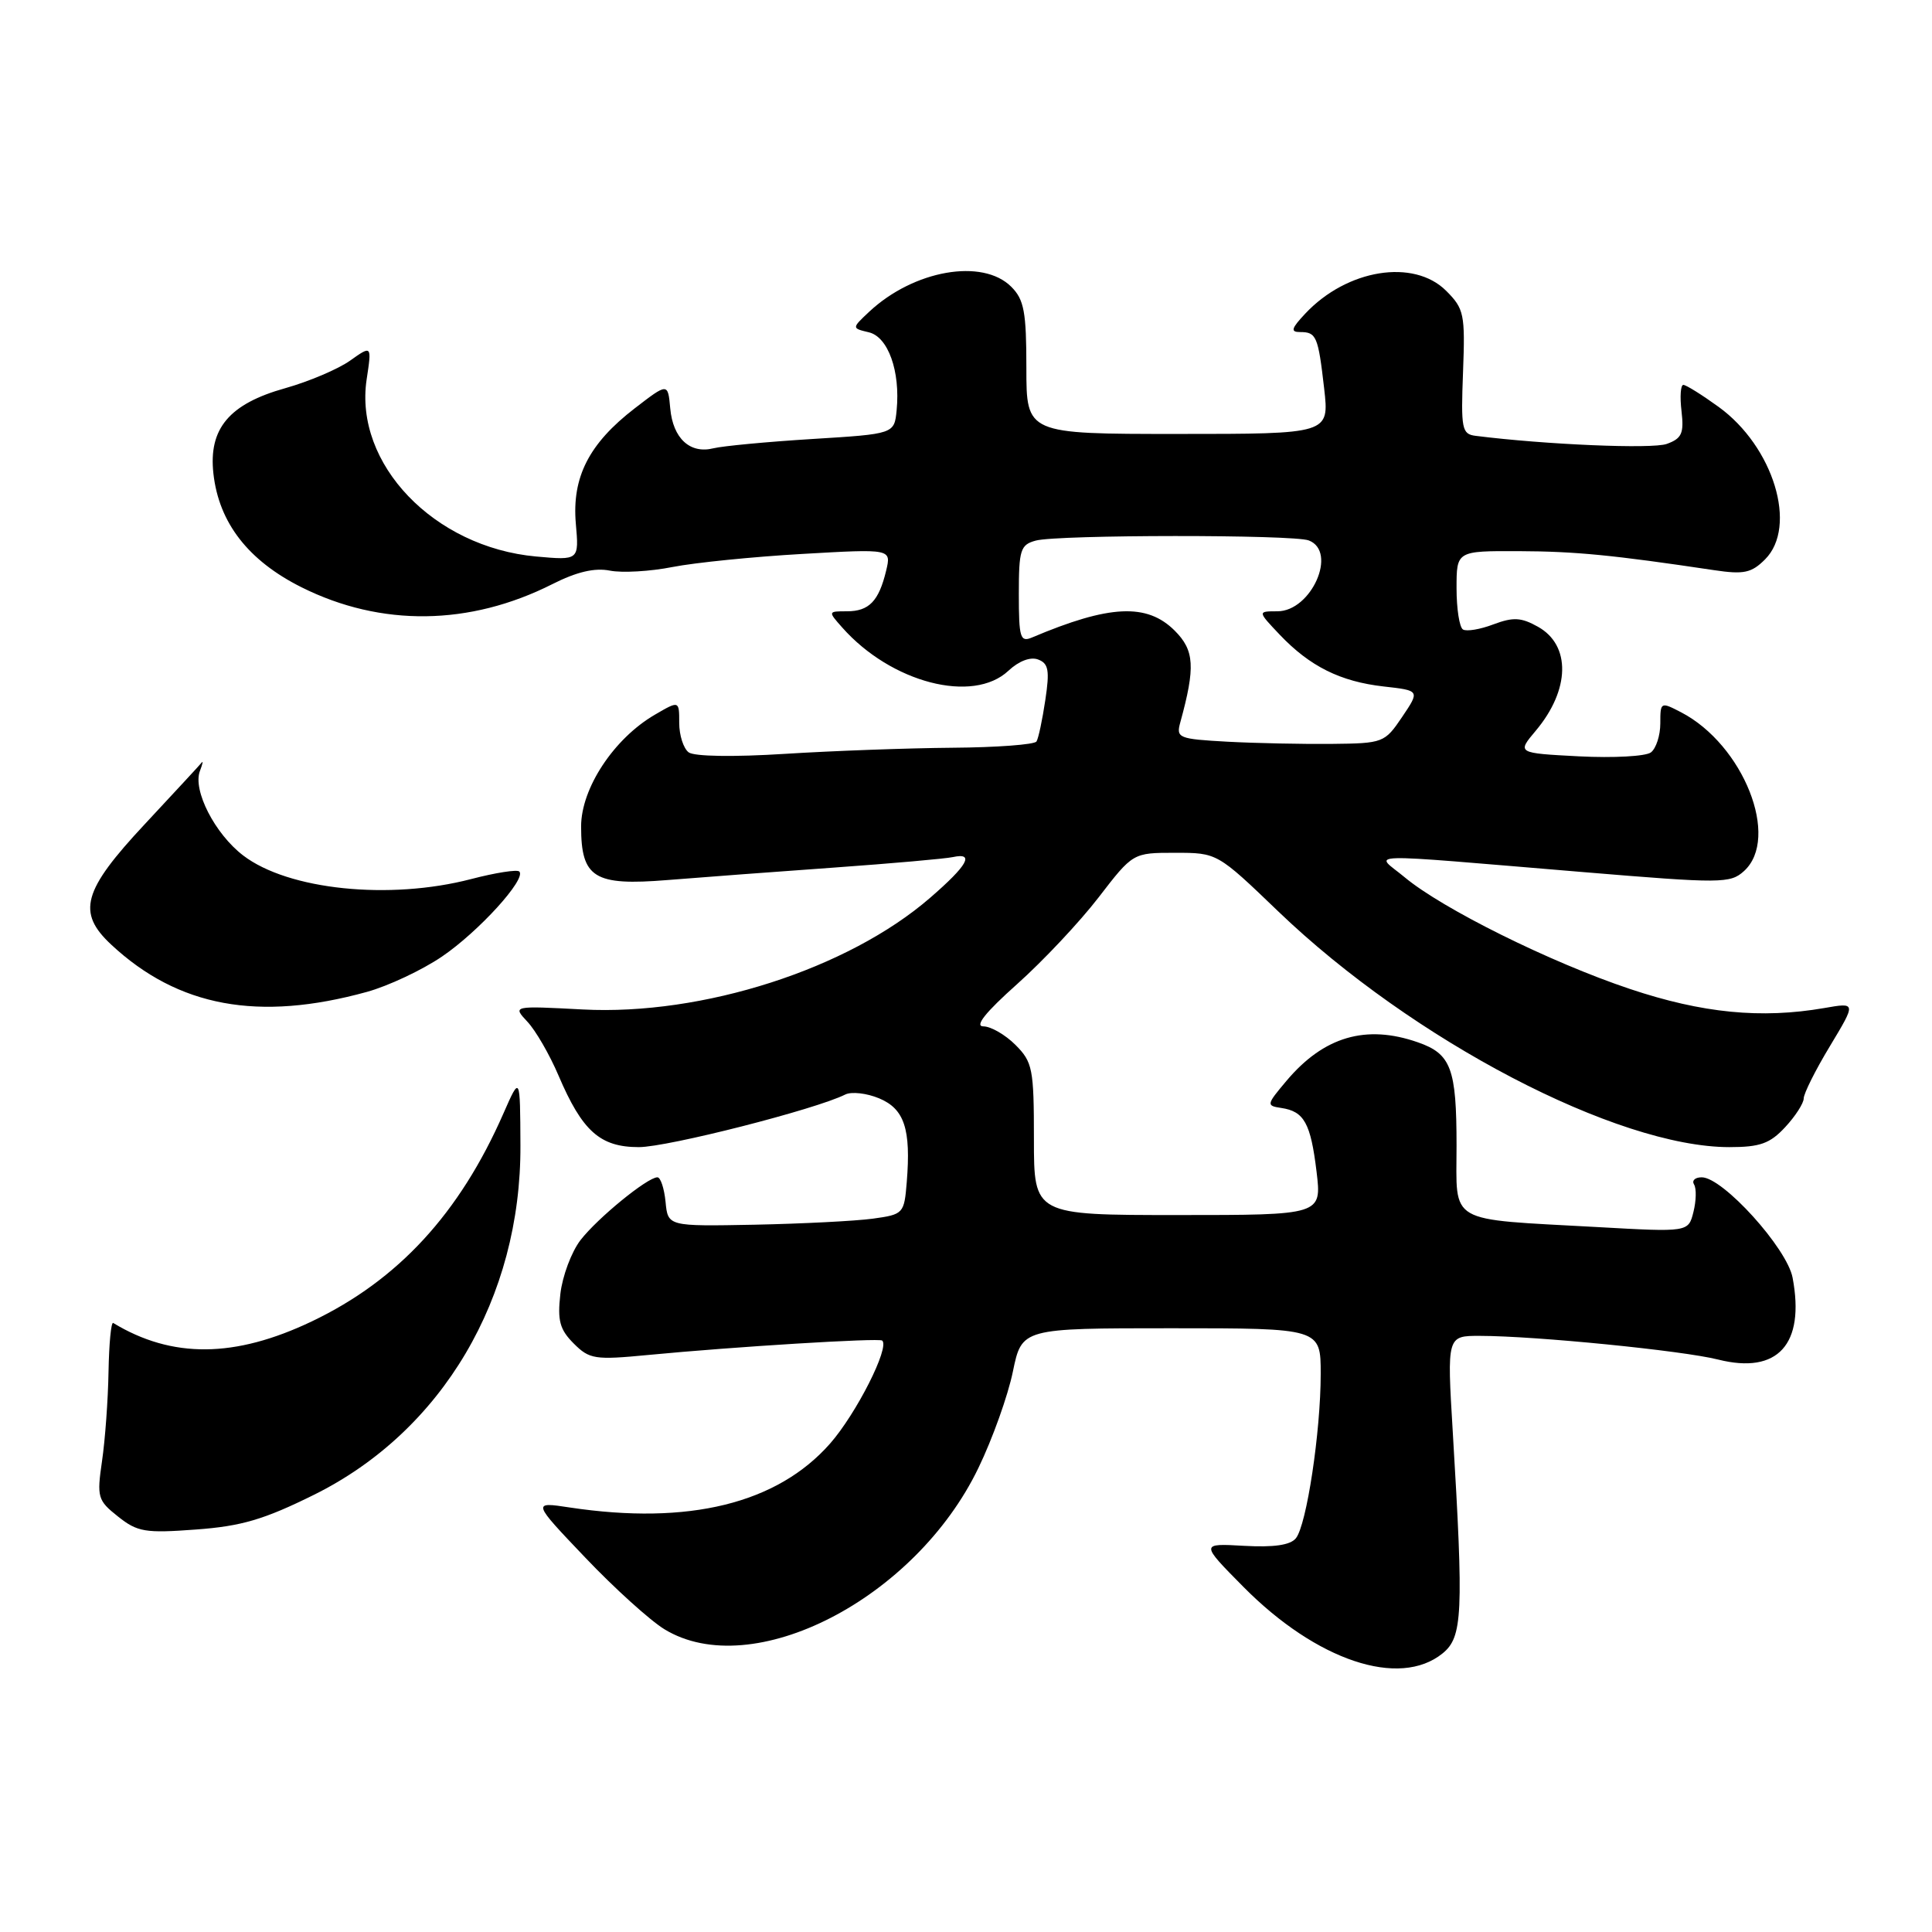 <?xml version="1.0" encoding="UTF-8" standalone="no"?>
<!DOCTYPE svg PUBLIC "-//W3C//DTD SVG 1.1//EN" "http://www.w3.org/Graphics/SVG/1.1/DTD/svg11.dtd" >
<svg xmlns="http://www.w3.org/2000/svg" xmlns:xlink="http://www.w3.org/1999/xlink" version="1.1" viewBox="0 0 256 256">
 <g >
 <path fill="currentColor"
d=" M 191.14 219.09 C 193.81 216.93 193.95 213.89 192.50 189.75 C 191.73 177.00 191.73 177.00 196.11 177.01 C 203.47 177.02 222.96 178.96 227.67 180.15 C 235.56 182.13 239.19 178.14 237.53 169.31 C 236.80 165.40 228.29 156.00 225.49 156.00 C 224.60 156.00 224.15 156.43 224.47 156.95 C 224.80 157.48 224.76 159.11 224.39 160.59 C 223.72 163.27 223.72 163.27 211.61 162.59 C 191.56 161.48 193.00 162.31 193.00 151.82 C 193.00 141.57 192.28 139.64 187.87 138.11 C 181.00 135.71 175.41 137.35 170.47 143.21 C 167.80 146.38 167.77 146.51 169.77 146.81 C 172.81 147.26 173.67 148.82 174.45 155.25 C 175.14 161.00 175.14 161.00 156.07 161.00 C 137.00 161.00 137.00 161.00 137.00 150.95 C 137.00 141.62 136.83 140.73 134.55 138.45 C 133.20 137.10 131.28 136.00 130.30 136.00 C 129.10 135.99 130.59 134.13 134.76 130.41 C 138.20 127.34 143.07 122.16 145.57 118.91 C 150.12 113.00 150.12 113.00 155.70 113.00 C 161.29 113.00 161.29 113.00 169.39 120.78 C 187.18 137.85 214.26 152.00 229.15 152.00 C 233.21 152.00 234.53 151.53 236.55 149.35 C 237.90 147.90 239.00 146.18 239.00 145.55 C 239.00 144.91 240.56 141.78 242.48 138.61 C 245.96 132.83 245.96 132.83 241.73 133.57 C 233.36 135.02 225.55 134.25 215.97 131.04 C 205.44 127.52 191.11 120.41 186.11 116.23 C 182.17 112.95 179.35 113.03 209.83 115.56 C 228.09 117.08 229.26 117.07 231.08 115.43 C 235.92 111.05 231.02 98.68 222.75 94.38 C 220.05 92.98 220.00 93.00 220.00 95.85 C 220.00 97.45 219.44 99.18 218.75 99.70 C 218.06 100.22 213.79 100.45 209.25 100.22 C 201.00 99.79 201.00 99.79 203.50 96.82 C 208.05 91.41 208.17 85.50 203.79 83.05 C 201.56 81.80 200.51 81.75 197.89 82.73 C 196.14 83.40 194.32 83.70 193.85 83.41 C 193.38 83.12 193.00 80.66 193.00 77.94 C 193.00 73.00 193.00 73.00 201.25 73.03 C 208.77 73.06 213.68 73.54 227.13 75.55 C 231.07 76.14 232.08 75.92 233.88 74.12 C 238.23 69.77 235.00 59.18 227.72 53.91 C 225.51 52.31 223.41 51.00 223.05 51.00 C 222.69 51.00 222.58 52.57 222.81 54.48 C 223.15 57.42 222.85 58.10 220.86 58.82 C 218.94 59.52 204.79 58.92 195.52 57.75 C 193.70 57.52 193.57 56.84 193.86 49.29 C 194.15 41.62 194.00 40.91 191.63 38.54 C 187.33 34.24 178.48 35.66 172.95 41.56 C 171.10 43.53 170.97 44.00 172.27 44.00 C 174.43 44.00 174.66 44.54 175.46 51.50 C 176.14 57.50 176.14 57.50 156.07 57.50 C 136.00 57.50 136.00 57.50 136.00 48.75 C 136.00 41.33 135.70 39.70 134.00 38.00 C 130.19 34.19 121.07 35.79 115.17 41.31 C 112.85 43.49 112.85 43.49 115.12 44.03 C 117.68 44.63 119.31 49.19 118.81 54.35 C 118.50 57.50 118.50 57.50 107.62 58.17 C 101.64 58.54 95.75 59.10 94.54 59.40 C 91.43 60.18 89.17 58.09 88.81 54.11 C 88.50 50.72 88.50 50.72 84.10 54.11 C 78.04 58.78 75.77 63.23 76.30 69.38 C 76.73 74.25 76.73 74.25 71.04 73.74 C 57.49 72.51 46.91 61.46 48.58 50.29 C 49.27 45.74 49.27 45.74 46.38 47.79 C 44.80 48.91 40.94 50.55 37.82 51.43 C 30.37 53.51 27.61 56.79 28.28 62.77 C 29.01 69.28 32.90 74.29 39.96 77.82 C 50.49 83.08 62.24 82.93 73.19 77.40 C 76.41 75.77 78.80 75.21 80.81 75.61 C 82.42 75.93 86.16 75.72 89.12 75.13 C 92.08 74.55 99.81 73.77 106.30 73.40 C 118.11 72.72 118.11 72.72 117.42 75.61 C 116.45 79.66 115.15 81.00 112.22 81.00 C 109.71 81.00 109.70 81.01 111.60 83.15 C 118.08 90.47 128.93 93.29 133.63 88.87 C 135.01 87.58 136.55 87.00 137.56 87.39 C 138.94 87.91 139.10 88.84 138.51 92.76 C 138.12 95.37 137.60 97.84 137.34 98.25 C 137.09 98.66 132.07 99.04 126.19 99.08 C 120.31 99.13 110.33 99.49 104.00 99.89 C 97.21 100.32 91.99 100.24 91.25 99.69 C 90.56 99.17 90.00 97.42 90.00 95.79 C 90.00 92.82 90.00 92.82 86.76 94.71 C 81.34 97.87 77.00 104.45 77.00 109.51 C 77.00 116.33 78.73 117.40 88.45 116.61 C 92.88 116.25 102.80 115.51 110.50 114.96 C 118.20 114.41 125.29 113.78 126.25 113.57 C 129.19 112.93 128.23 114.65 123.25 118.96 C 112.38 128.39 93.09 134.59 77.22 133.76 C 67.91 133.27 67.91 133.27 69.89 135.39 C 70.98 136.55 72.83 139.75 74.00 142.50 C 77.16 149.90 79.51 152.00 84.65 152.00 C 88.47 152.00 108.08 147.00 112.00 145.03 C 112.83 144.62 114.85 144.85 116.50 145.54 C 119.84 146.94 120.72 149.61 120.15 156.63 C 119.81 160.81 119.72 160.92 115.65 161.48 C 113.37 161.79 106.33 162.15 100.00 162.28 C 88.50 162.50 88.50 162.50 88.19 159.25 C 88.01 157.46 87.53 156.00 87.11 156.00 C 85.79 156.00 79.19 161.39 76.92 164.32 C 75.72 165.88 74.52 169.09 74.25 171.46 C 73.85 174.99 74.17 176.17 76.02 178.02 C 78.11 180.11 78.81 180.22 85.89 179.54 C 97.35 178.44 116.45 177.27 116.89 177.63 C 117.94 178.49 113.46 187.33 109.99 191.28 C 102.98 199.24 91.25 202.12 75.50 199.75 C 70.50 198.99 70.50 198.99 77.55 206.39 C 81.42 210.46 86.15 214.73 88.05 215.89 C 99.69 222.98 121.28 211.88 129.65 194.50 C 131.51 190.66 133.56 184.92 134.21 181.75 C 135.40 176.00 135.40 176.00 155.20 176.00 C 175.00 176.00 175.00 176.00 175.00 182.06 C 175.00 189.72 173.13 202.09 171.71 203.83 C 170.97 204.74 168.78 205.05 164.84 204.83 C 159.05 204.50 159.05 204.50 164.77 210.28 C 174.45 220.05 185.42 223.72 191.14 219.09 Z  M 41.62 198.06 C 58.61 189.64 69.05 171.97 68.96 151.78 C 68.92 142.50 68.92 142.50 66.71 147.53 C 60.89 160.80 52.75 169.63 41.34 175.08 C 31.12 179.96 22.80 180.03 15.00 175.30 C 14.72 175.14 14.45 178.04 14.38 181.75 C 14.32 185.46 13.93 190.79 13.52 193.59 C 12.82 198.40 12.94 198.81 15.64 200.95 C 18.21 203.00 19.25 203.17 25.96 202.67 C 31.99 202.23 34.98 201.35 41.62 198.06 Z  M 48.62 131.43 C 51.44 130.65 55.91 128.55 58.55 126.76 C 63.41 123.46 69.79 116.45 68.81 115.48 C 68.52 115.19 65.65 115.64 62.43 116.48 C 51.60 119.30 38.20 117.92 32.23 113.36 C 28.48 110.50 25.51 104.71 26.49 102.16 C 26.83 101.28 26.94 100.77 26.74 101.03 C 26.54 101.29 23.14 104.96 19.19 109.20 C 10.95 118.02 10.15 120.90 14.75 125.18 C 23.61 133.43 34.26 135.39 48.62 131.43 Z  M 162.65 98.28 C 156.14 97.92 155.82 97.79 156.40 95.70 C 158.41 88.38 158.27 86.18 155.66 83.57 C 151.98 79.89 147.00 80.13 136.75 84.47 C 135.19 85.13 135.00 84.52 135.00 78.72 C 135.00 72.84 135.21 72.18 137.25 71.63 C 140.20 70.84 171.37 70.82 173.42 71.61 C 177.27 73.09 173.76 81.00 169.26 81.00 C 166.63 81.00 166.63 81.00 169.56 84.09 C 173.56 88.30 177.60 90.31 183.33 90.96 C 188.15 91.50 188.15 91.50 185.79 95.00 C 183.48 98.42 183.28 98.50 176.46 98.57 C 172.63 98.61 166.42 98.48 162.65 98.28 Z "/>
</g>
</svg>
